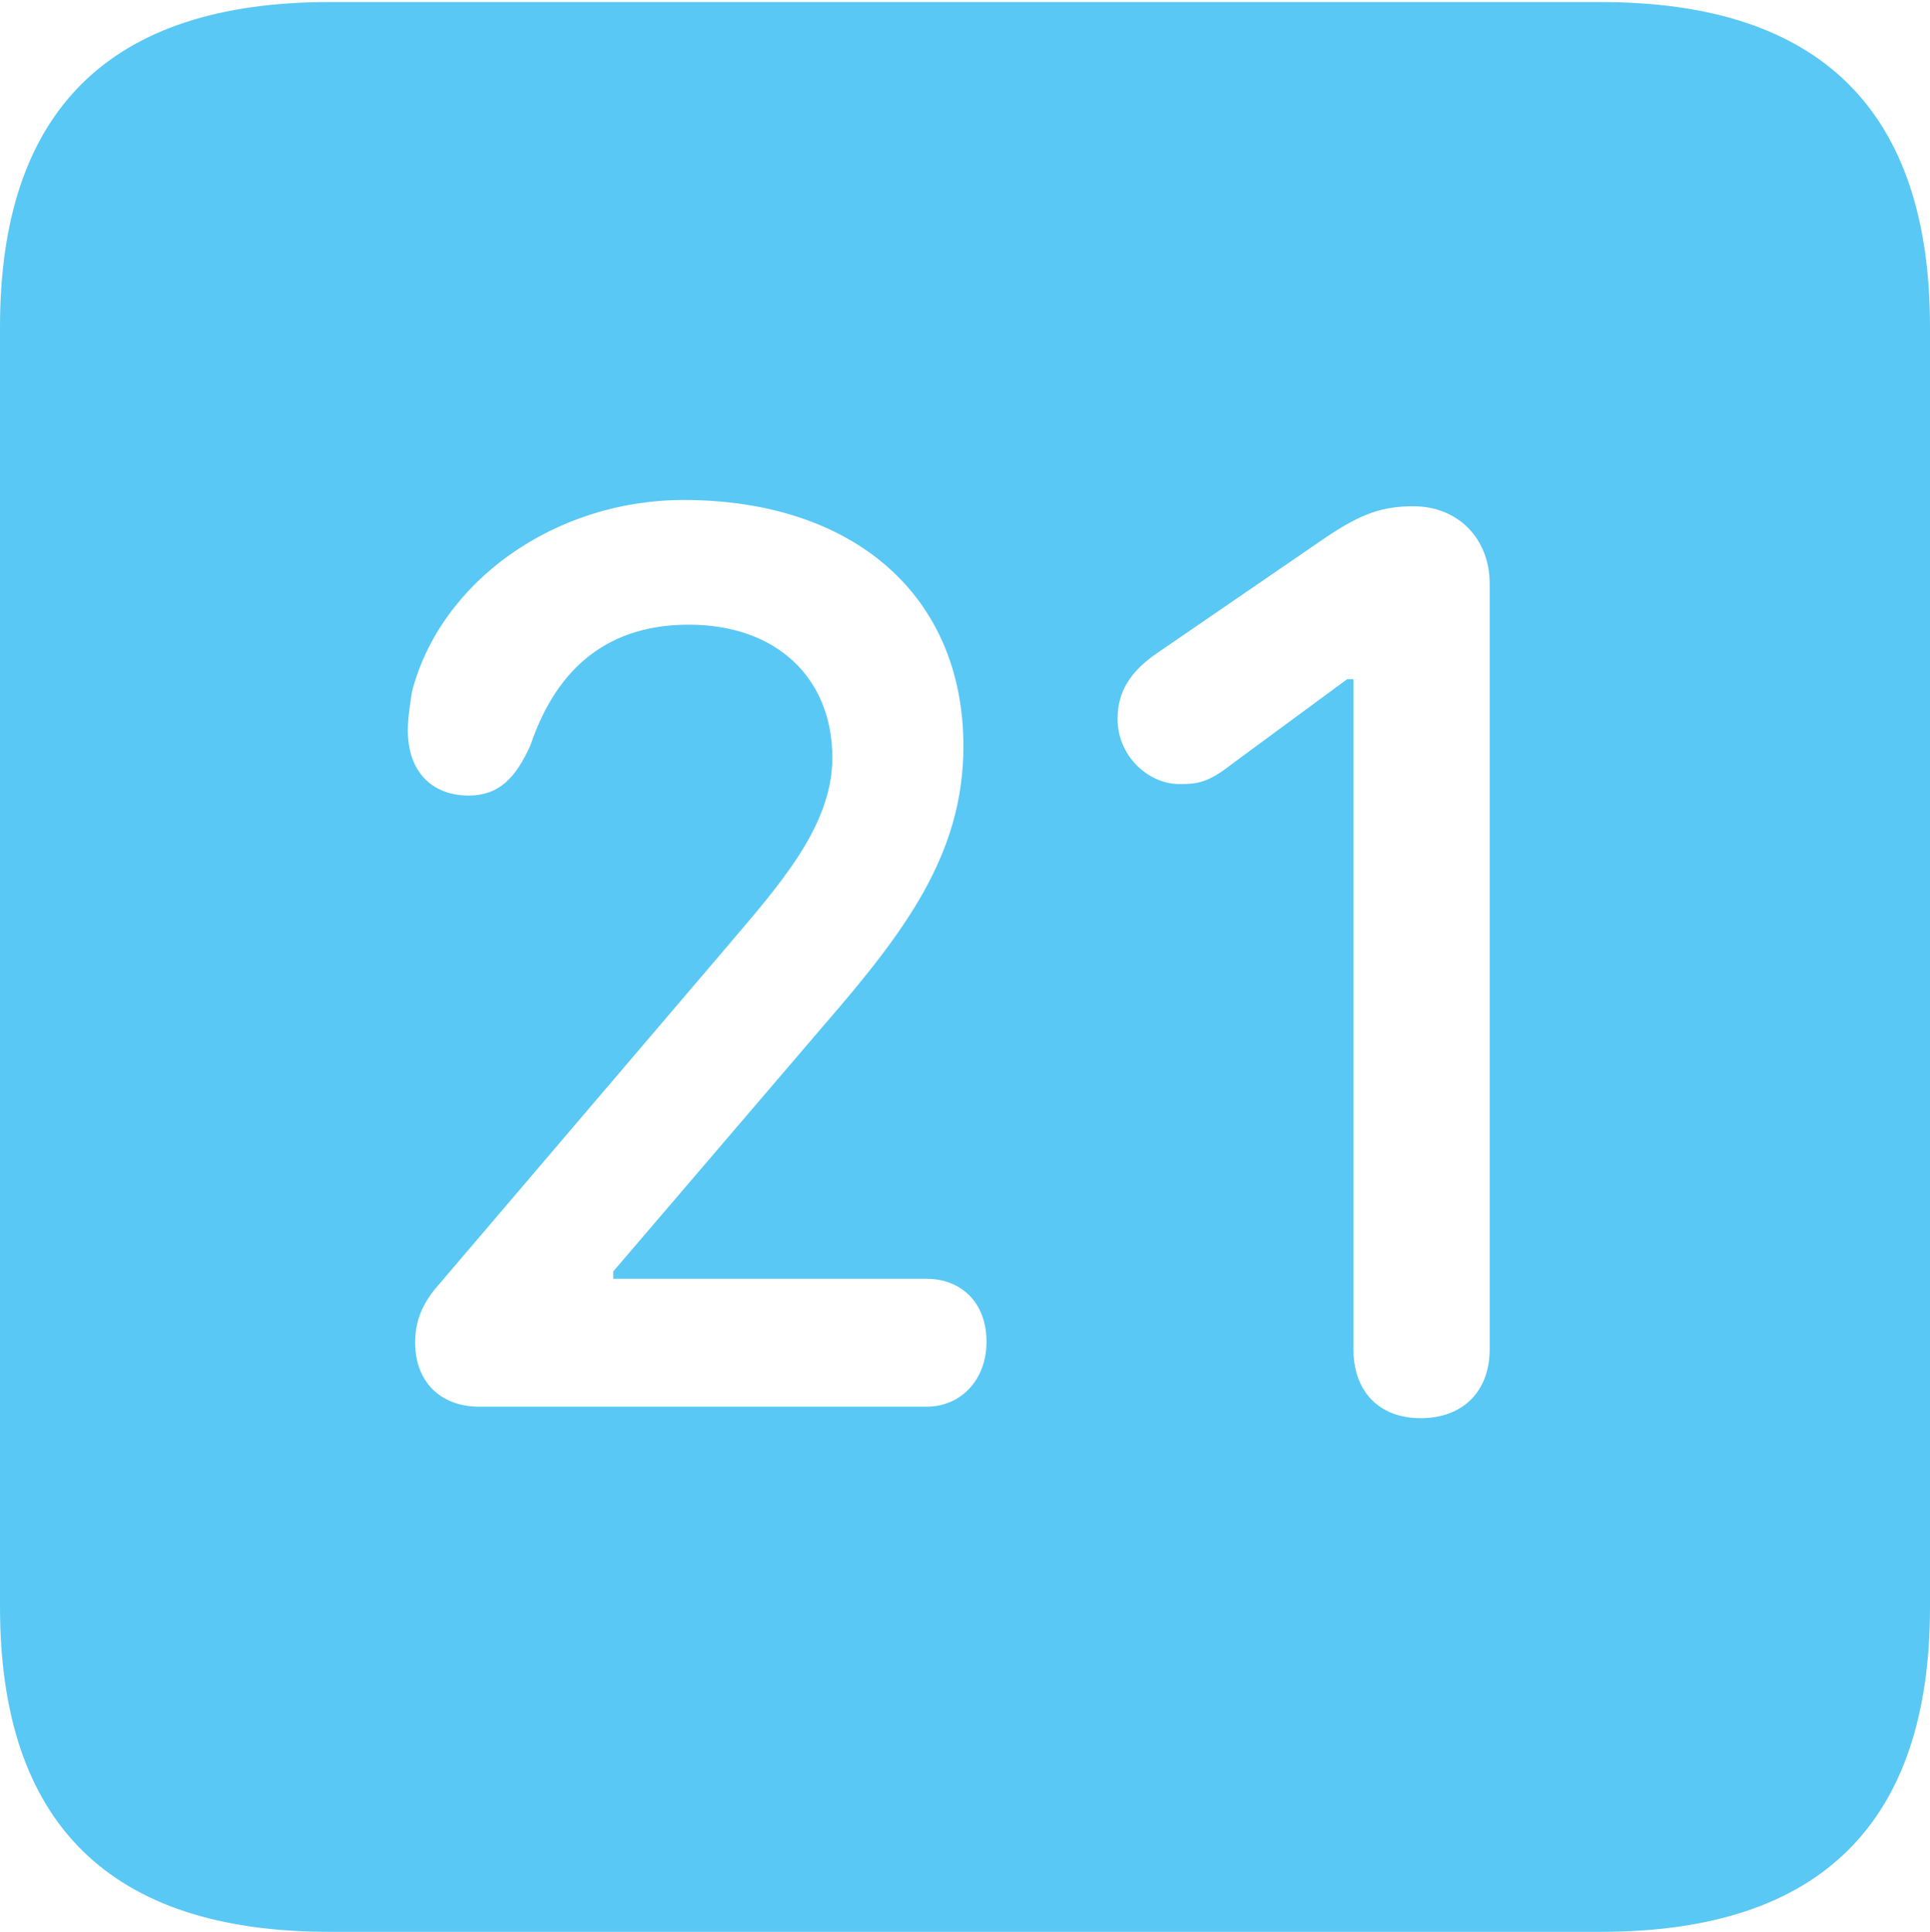 <?xml version="1.0" encoding="UTF-8"?>
<!--Generator: Apple Native CoreSVG 175.5-->
<!DOCTYPE svg
PUBLIC "-//W3C//DTD SVG 1.1//EN"
       "http://www.w3.org/Graphics/SVG/1.1/DTD/svg11.dtd">
<svg version="1.1" xmlns="http://www.w3.org/2000/svg" xmlns:xlink="http://www.w3.org/1999/xlink" width="22.473" height="22.498">
 <g>
  <rect height="22.498" opacity="0" width="22.473" x="0" y="0"/>
  <path d="M3.833 22.498L18.64 22.498C21.204 22.498 22.473 21.228 22.473 18.713L22.473 3.809C22.473 1.294 21.204 0.024 18.64 0.024L3.833 0.024C1.282 0.024 0 1.282 0 3.809L0 18.713C0 21.24 1.282 22.498 3.833 22.498ZM5.579 16.382C5.127 16.382 4.834 16.089 4.834 15.637C4.834 15.381 4.919 15.173 5.115 14.954L8.435 11.06C9.033 10.352 9.692 9.644 9.692 8.826C9.692 7.898 9.045 7.275 8.02 7.275C7.117 7.275 6.494 7.739 6.177 8.679C6.006 9.058 5.811 9.265 5.457 9.265C5.017 9.265 4.749 8.972 4.749 8.508C4.749 8.362 4.773 8.215 4.797 8.057C5.127 6.775 6.458 5.823 7.959 5.823C9.937 5.823 11.218 6.934 11.218 8.691C11.218 9.949 10.535 10.852 9.595 11.938L7.141 14.807L7.141 14.893L10.791 14.893C11.182 14.893 11.487 15.161 11.487 15.625C11.487 16.077 11.182 16.382 10.791 16.382ZM16.541 16.516C16.064 16.516 15.759 16.211 15.759 15.71L15.759 7.91L15.686 7.91L14.343 8.899C14.062 9.119 13.94 9.131 13.733 9.131C13.367 9.131 13.013 8.801 13.013 8.374C13.013 8.044 13.171 7.825 13.44 7.629L15.344 6.323C15.784 6.018 16.04 5.896 16.455 5.896C16.98 5.896 17.346 6.274 17.346 6.799L17.346 15.71C17.346 16.211 17.029 16.516 16.541 16.516Z" fill="#5ac8f5"/>
 </g>
</svg>
